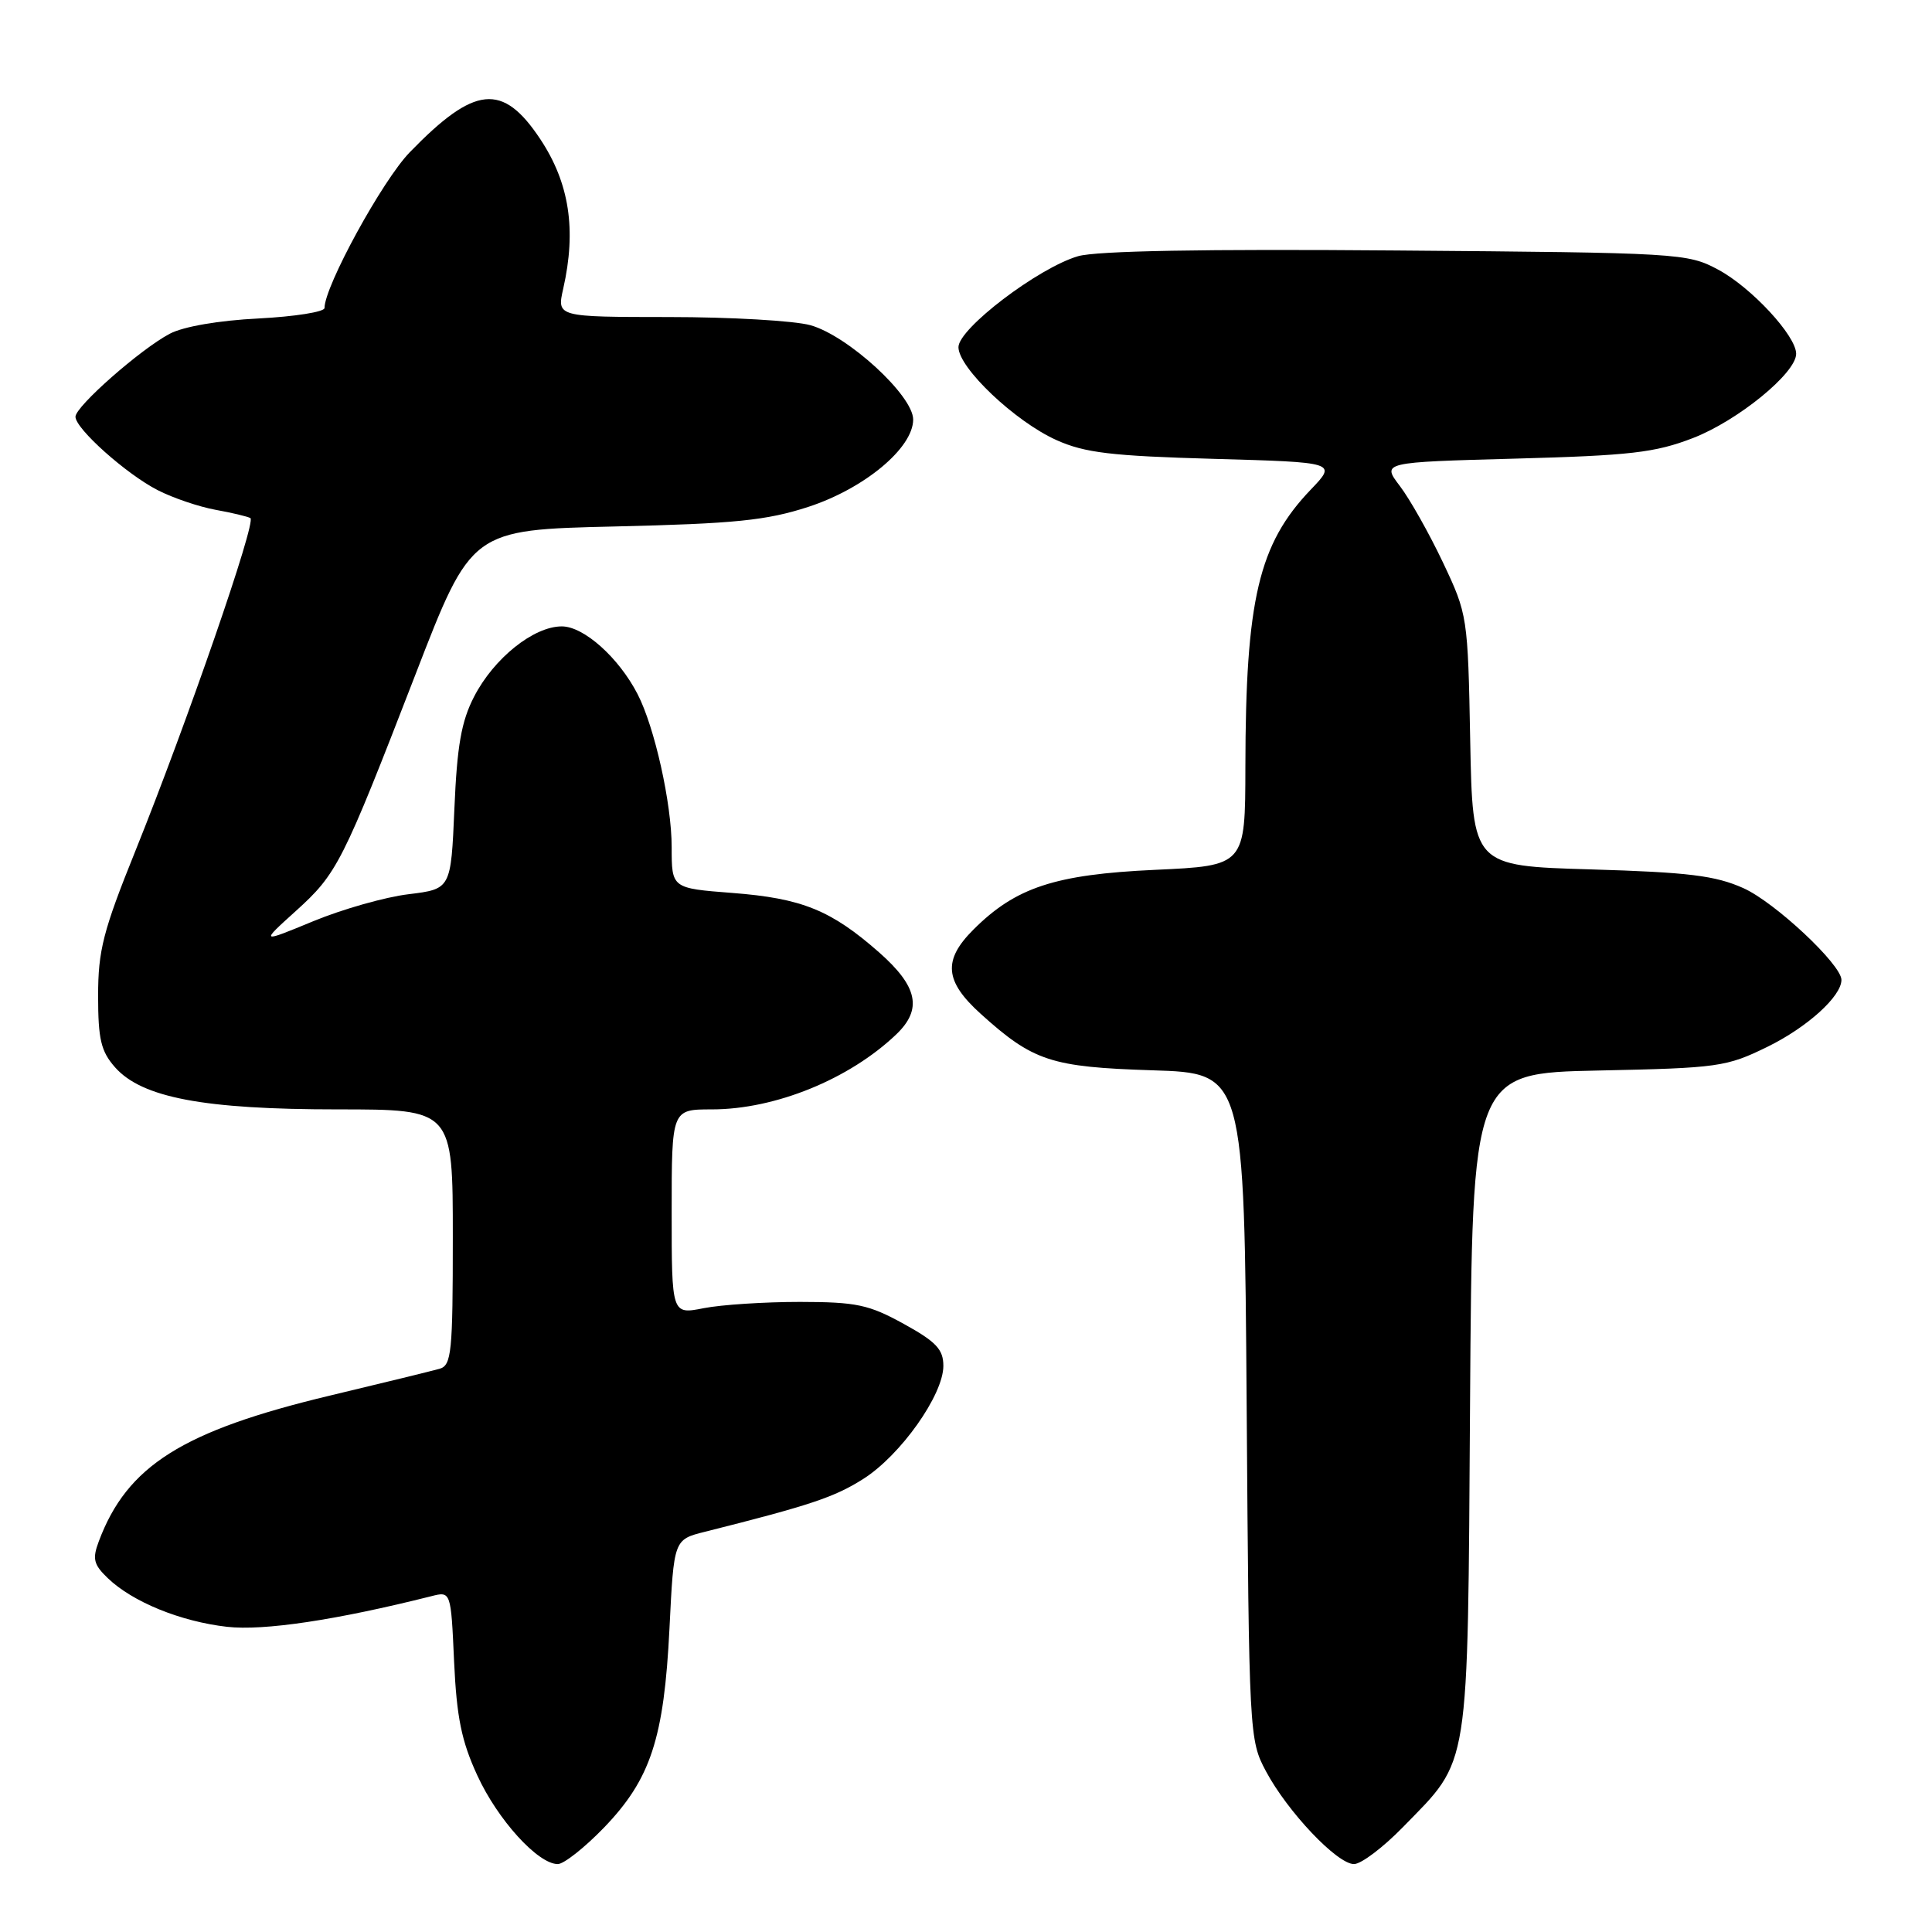 <?xml version="1.0" encoding="UTF-8" standalone="no"?>
<!DOCTYPE svg PUBLIC "-//W3C//DTD SVG 1.1//EN" "http://www.w3.org/Graphics/SVG/1.1/DTD/svg11.dtd" >
<svg xmlns="http://www.w3.org/2000/svg" xmlns:xlink="http://www.w3.org/1999/xlink" version="1.1" viewBox="0 0 256 256">
 <g >
 <path fill="currentColor"
d=" M 80.04 242.16 C 86.22 235.74 87.99 230.35 88.71 215.75 C 89.29 204.00 89.29 204.00 93.40 202.97 C 107.37 199.46 110.56 198.39 114.38 195.97 C 119.33 192.84 125.00 184.83 125.00 180.99 C 125.00 178.80 124.05 177.79 119.75 175.42 C 115.12 172.87 113.49 172.52 106.00 172.51 C 101.33 172.51 95.59 172.88 93.25 173.34 C 89.00 174.18 89.00 174.18 89.00 160.59 C 89.00 147.00 89.00 147.00 94.32 147.00 C 102.71 147.00 112.52 143.01 118.75 137.07 C 122.25 133.73 121.62 130.72 116.48 126.19 C 110.12 120.60 106.26 119.03 97.04 118.32 C 89.00 117.70 89.00 117.70 89.00 112.25 C 89.00 106.47 86.74 96.34 84.48 91.97 C 81.98 87.13 77.36 83.00 74.44 83.00 C 70.71 83.00 65.44 87.22 62.82 92.31 C 61.13 95.58 60.56 98.83 60.21 107.15 C 59.75 117.80 59.75 117.80 54.13 118.49 C 51.03 118.86 45.35 120.48 41.50 122.07 C 34.50 124.96 34.50 124.96 39.18 120.73 C 44.68 115.76 45.35 114.44 55.06 89.35 C 62.46 70.20 62.46 70.20 81.48 69.76 C 97.40 69.39 101.57 68.96 107.09 67.17 C 114.54 64.74 121.00 59.36 121.00 55.59 C 121.00 52.41 112.34 44.47 107.38 43.09 C 105.25 42.50 96.81 42.01 88.64 42.01 C 73.78 42.00 73.78 42.00 74.63 38.25 C 76.40 30.43 75.45 24.25 71.58 18.42 C 66.60 10.93 62.91 11.30 54.30 20.17 C 50.68 23.89 43.00 37.93 43.00 40.81 C 43.00 41.33 39.06 41.95 34.25 42.20 C 29.00 42.46 24.30 43.27 22.50 44.22 C 18.64 46.25 10.00 53.85 10.00 55.22 C 10.00 56.81 16.75 62.83 20.90 64.95 C 22.93 65.99 26.37 67.15 28.55 67.55 C 30.72 67.94 32.81 68.44 33.18 68.65 C 34.00 69.11 24.80 95.71 17.94 112.75 C 13.67 123.33 13.00 125.94 13.00 131.94 C 13.00 137.73 13.38 139.31 15.25 141.43 C 18.81 145.45 27.03 147.00 44.71 147.00 C 60.00 147.00 60.00 147.00 60.00 163.93 C 60.00 179.20 59.83 180.91 58.25 181.37 C 57.29 181.64 50.77 183.24 43.77 184.91 C 24.18 189.59 16.84 194.21 13.09 204.24 C 12.22 206.55 12.40 207.31 14.28 209.11 C 17.55 212.26 23.93 214.86 30.08 215.56 C 34.94 216.11 44.52 214.68 57.13 211.51 C 59.75 210.84 59.75 210.84 60.17 220.17 C 60.51 227.55 61.15 230.71 63.25 235.26 C 65.95 241.14 71.28 247.00 73.91 247.00 C 74.71 247.00 77.47 244.82 80.04 242.16 Z  M 185.90 242.10 C 194.85 232.91 194.46 235.38 194.79 185.85 C 195.08 142.20 195.08 142.20 211.79 141.85 C 227.73 141.52 228.76 141.37 234.23 138.69 C 239.48 136.11 244.00 132.02 244.00 129.84 C 244.00 127.81 235.17 119.54 231.00 117.68 C 227.30 116.02 223.70 115.58 210.81 115.20 C 195.13 114.74 195.13 114.74 194.81 98.12 C 194.50 81.68 194.46 81.42 191.20 74.53 C 189.38 70.69 186.81 66.13 185.49 64.40 C 183.09 61.25 183.09 61.25 200.79 60.77 C 216.01 60.36 219.32 59.98 224.31 58.05 C 230.25 55.76 238.00 49.44 238.00 46.88 C 238.00 44.49 232.05 38.07 227.65 35.72 C 223.60 33.55 222.56 33.49 185.00 33.19 C 159.55 32.98 145.26 33.24 142.84 33.95 C 137.56 35.50 127.00 43.54 127.00 46.00 C 127.00 48.74 134.51 55.86 140.00 58.32 C 143.74 60.00 147.26 60.42 160.82 60.80 C 177.15 61.26 177.15 61.26 173.68 64.88 C 166.78 72.09 165.05 79.41 165.02 101.60 C 165.00 114.71 165.00 114.71 153.01 115.26 C 139.78 115.87 134.57 117.59 128.98 123.18 C 124.92 127.23 125.16 130.01 129.94 134.33 C 136.90 140.62 139.26 141.39 152.69 141.82 C 164.87 142.20 164.87 142.20 165.19 186.35 C 165.50 229.91 165.53 230.56 167.75 234.71 C 170.62 240.08 177.18 247.00 179.41 247.00 C 180.36 247.00 183.28 244.79 185.90 242.10 Z "/>
</g>
</svg>